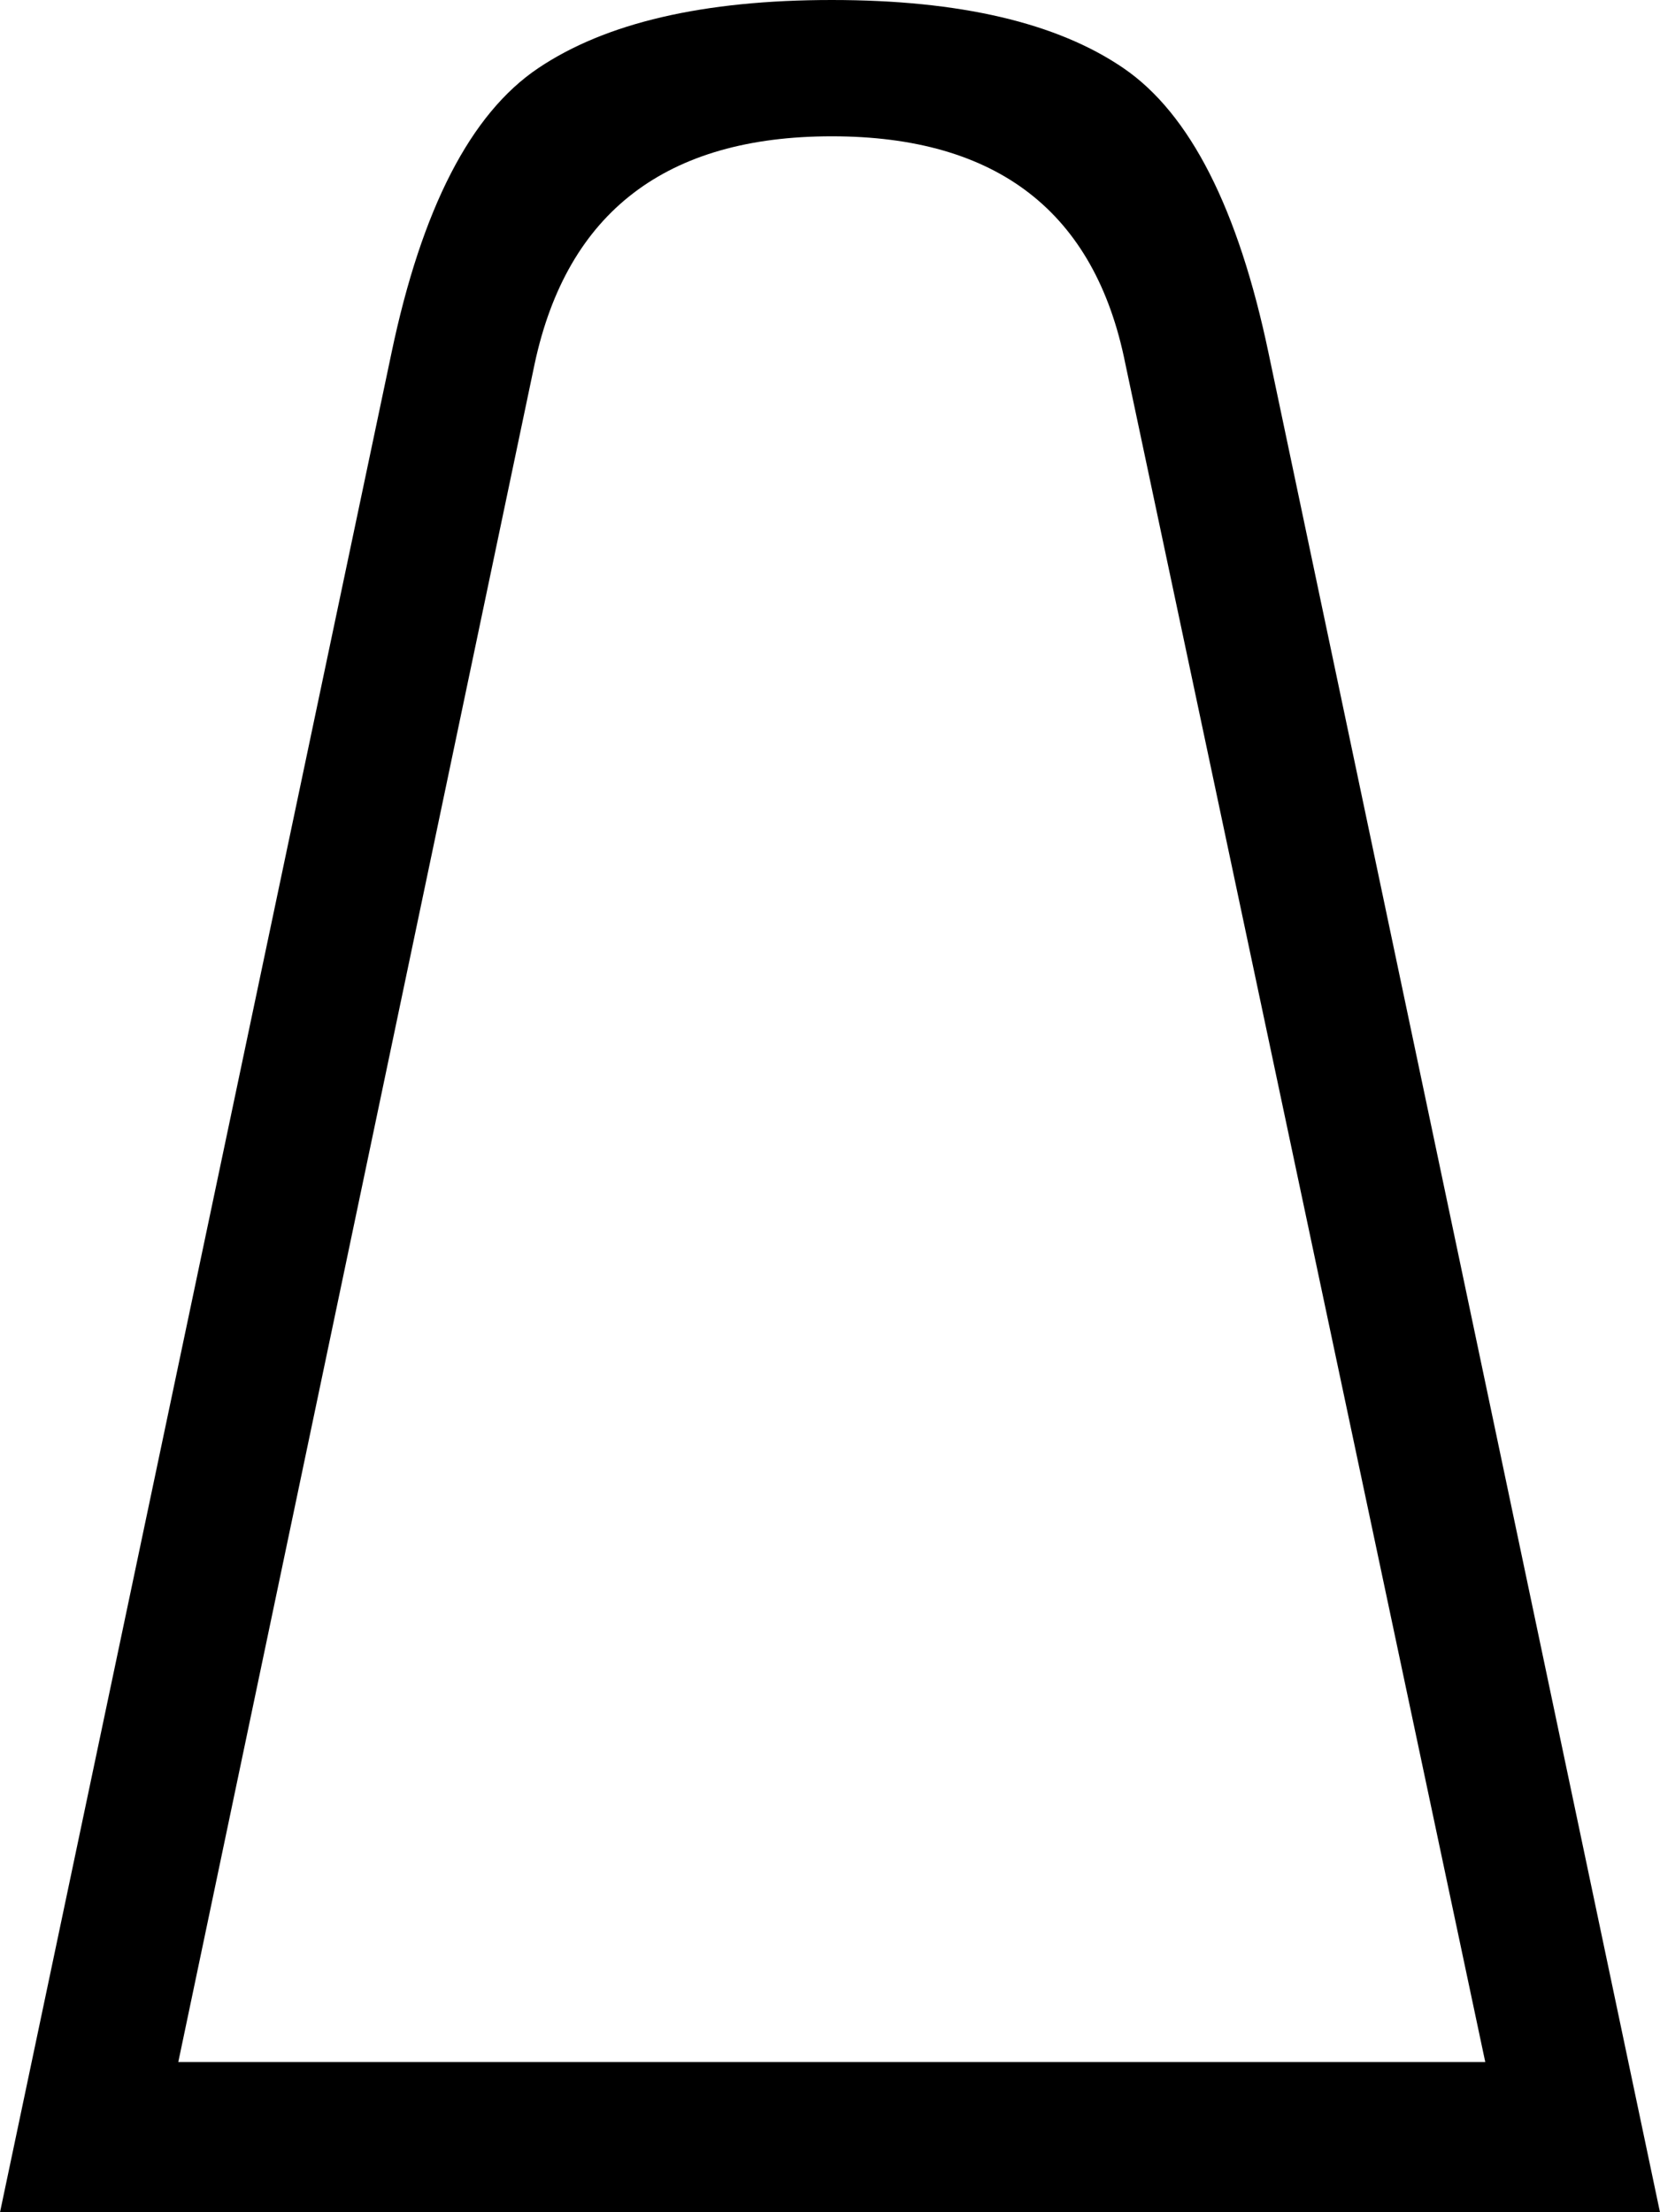 <?xml version='1.0' encoding ='UTF-8' standalone='yes'?>
<svg width='12.607' height='16.8' xmlns='http://www.w3.org/2000/svg' xmlns:xlink='http://www.w3.org/1999/xlink' xmlns:inkscape='http://www.inkscape.org/namespaces/inkscape'>
<path style='fill:#000000; stroke:none' d=' M 11.28 15.659  L 8.546 2.76  Q 8.201 1.035 6.317 1.035  Q 4.432 1.035 4.061 2.76  L 1.354 15.659  L 11.28 15.659  Z  M 6.317 0  Q 7.776 0 8.533 0.518  Q 9.289 1.035 9.634 2.681  L 12.607 16.8  L 0 16.8  L 2.973 2.681  Q 3.318 1.035 4.087 0.518  Q 4.857 0 6.317 0  Z '/></svg>

